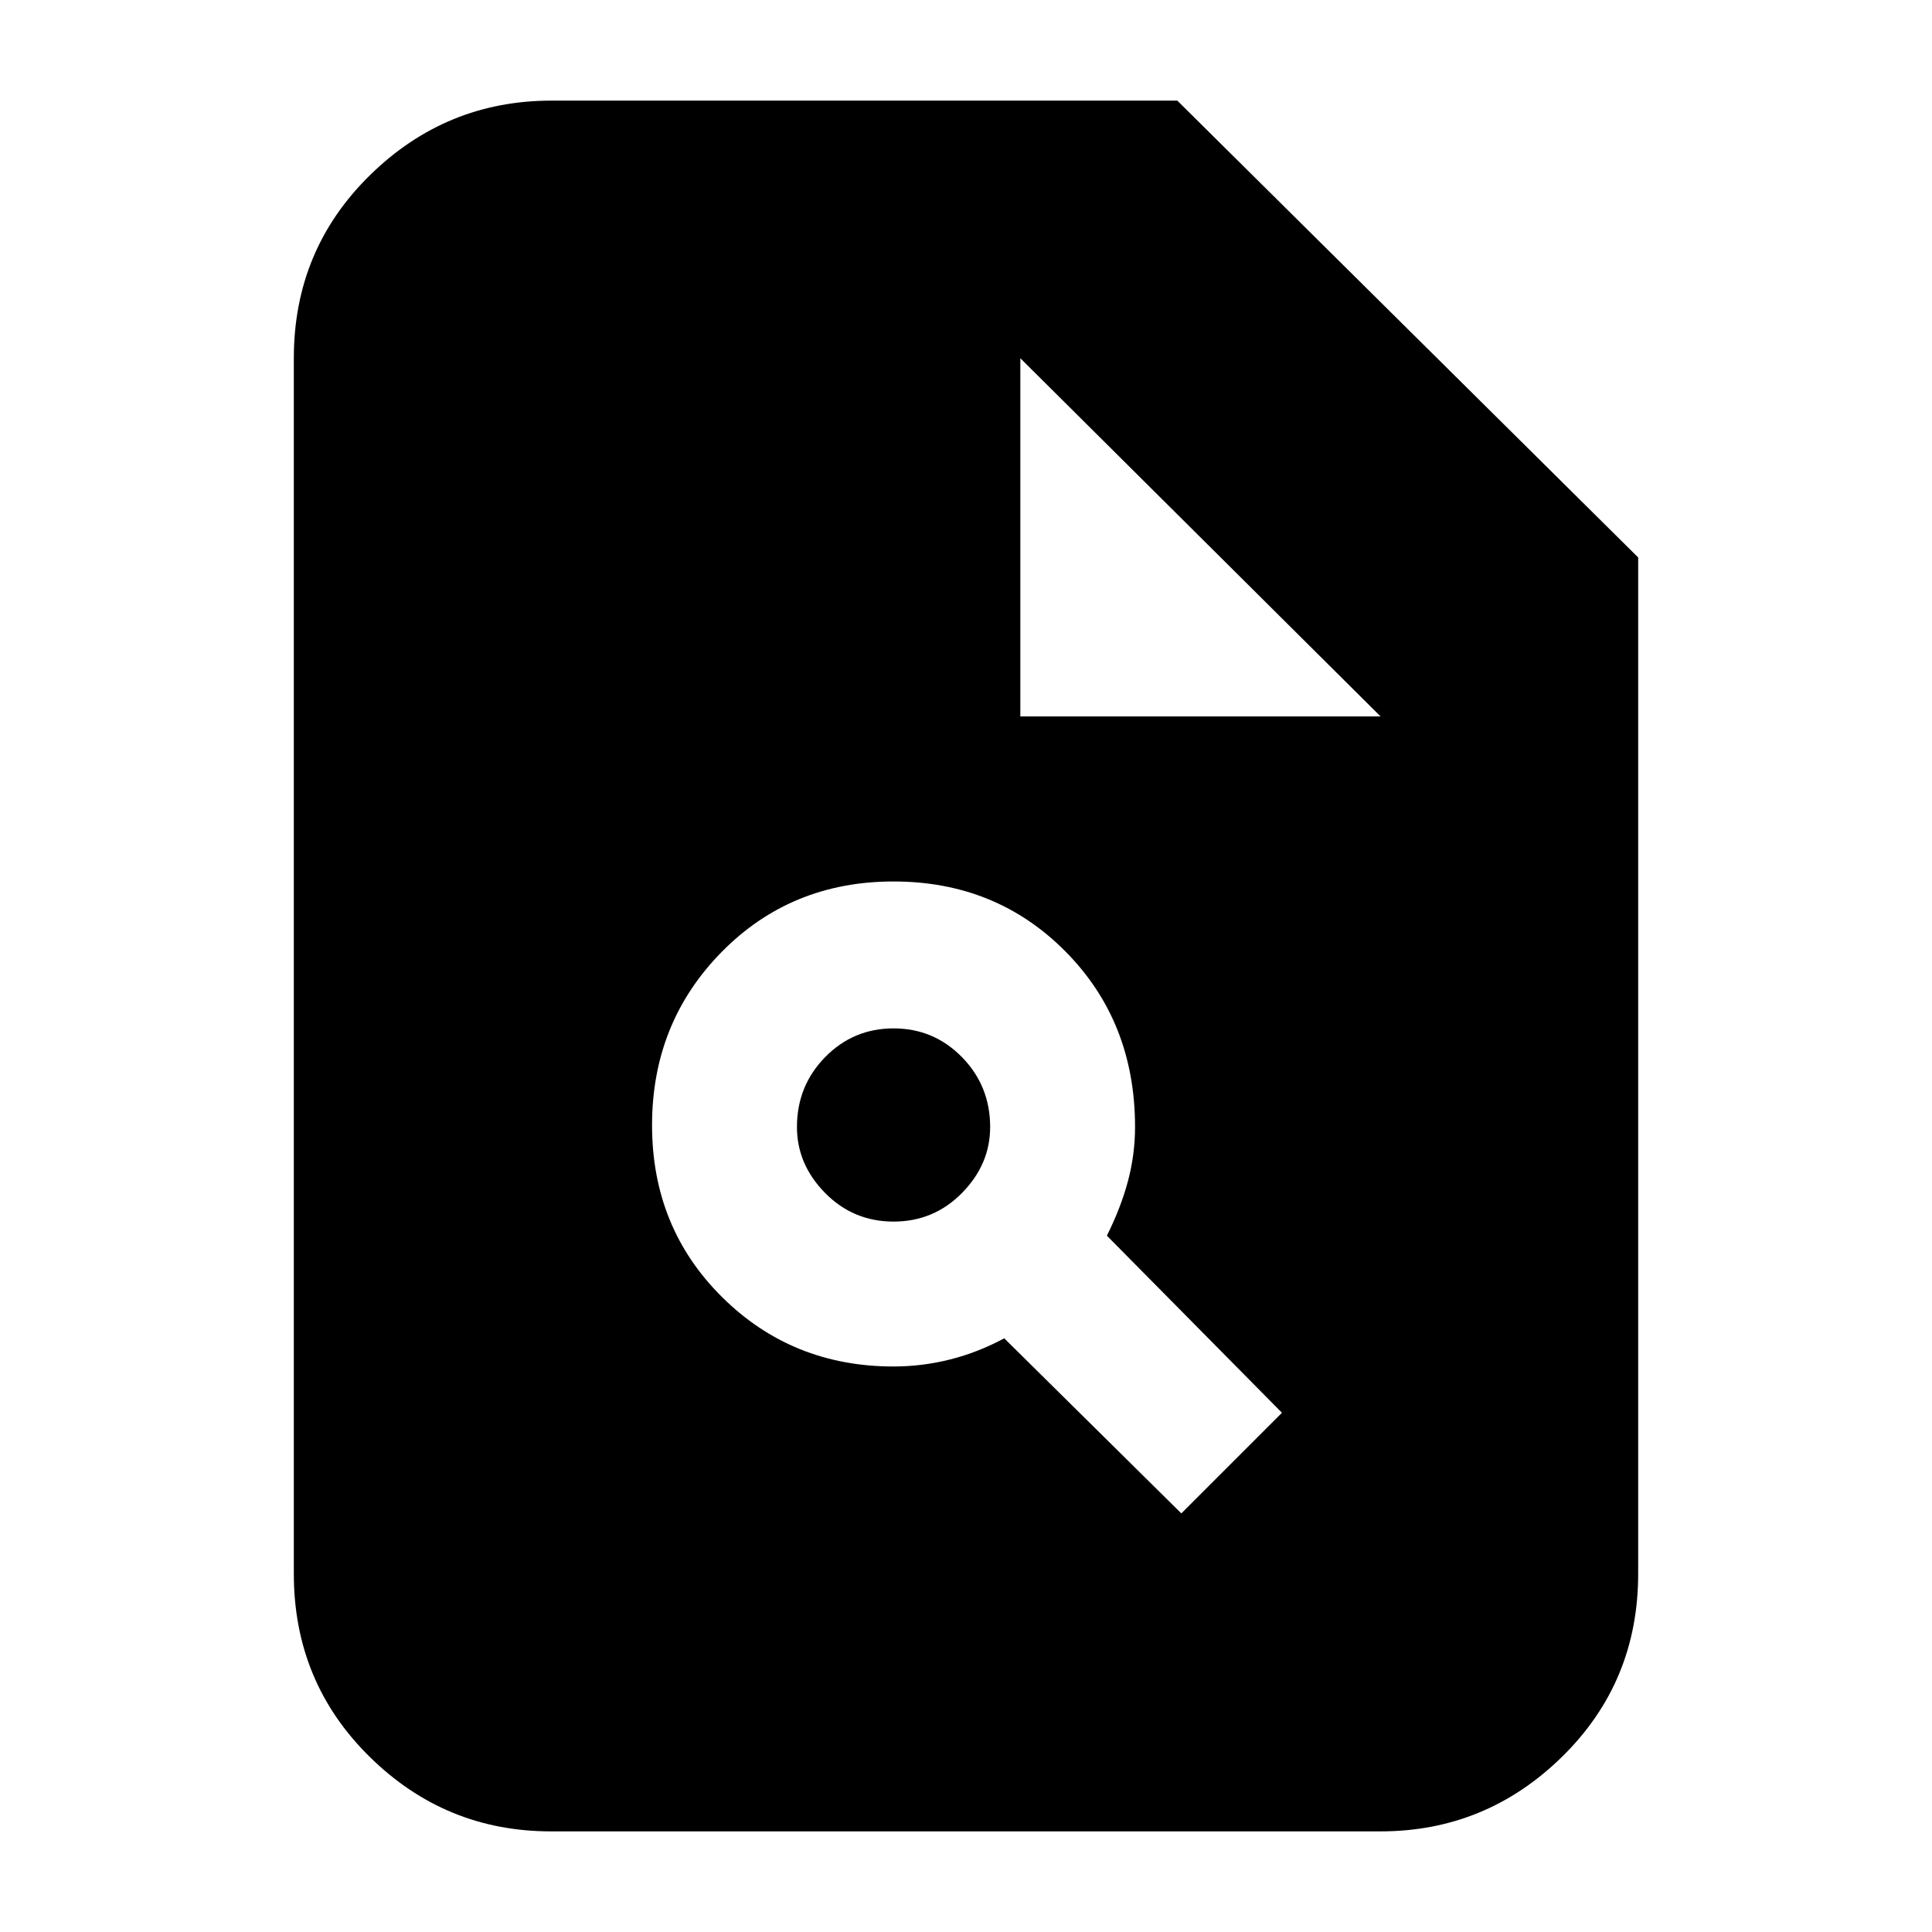 <svg xmlns="http://www.w3.org/2000/svg" height="20" viewBox="0 -960 960 960" width="20"><path d="M444-281q14.26 0 28.13-3.5T499-295l88 87 50-50-87-88q7-14 10.5-27.21T564-400q0-52.28-34.5-87.14T444-522q-51 0-85.5 35.12-34.5 35.11-34.5 86 0 50.88 34.78 85.38Q393.57-281 444-281Zm0-72q-20 0-34-14.21T396-400q0-20.42 14-34.71T444-449q20 0 34 14.29T492-400q0 18.58-14 32.79T444-353ZM273.72-50q-52.45 0-90.08-37.09Q146-124.18 146-178v-604q0-53.83 37.79-90.91Q221.57-910 274-910h311l229 227v505q0 53.82-37.8 90.91Q738.4-50 685.96-50H273.72ZM507-604h179L507-782v178Z"/></svg>
